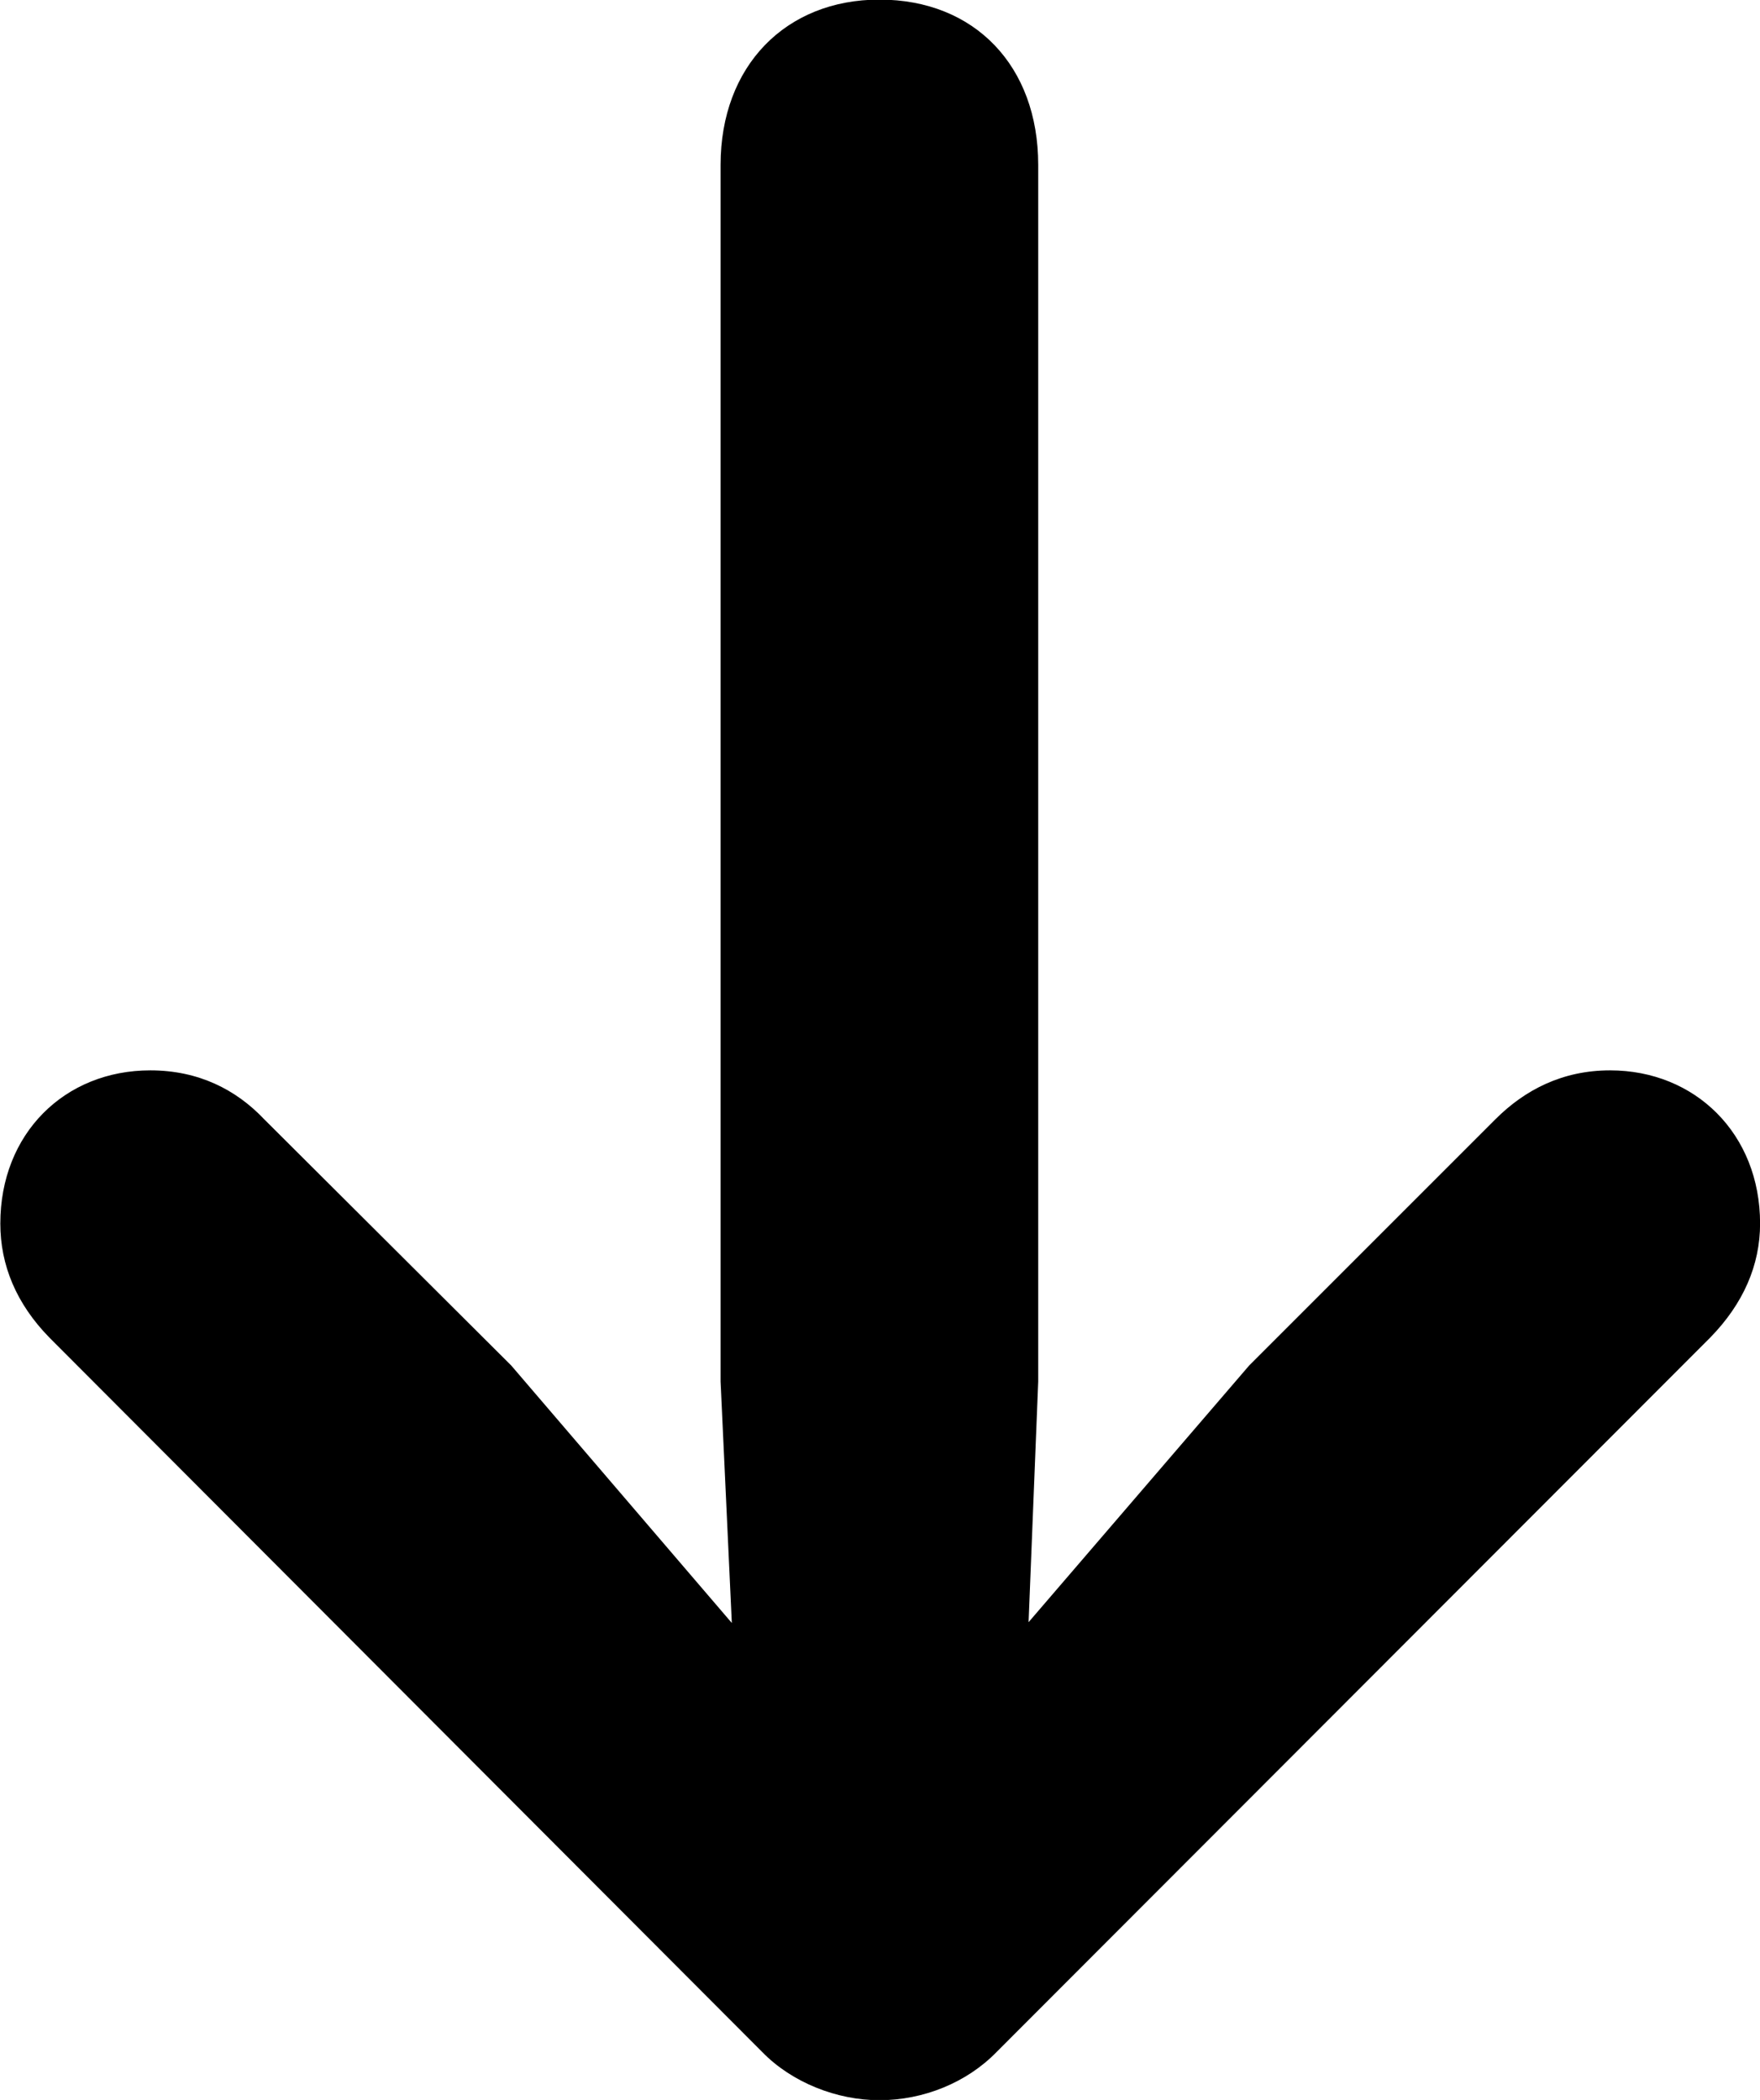 <?xml version="1.0" encoding="UTF-8"?>
<svg xmlns="http://www.w3.org/2000/svg" viewBox="0 0 21.943 26.182" width="21.943" height="26.182" fill="currentColor">
  <path d="M10.964 26.185C11.514 26.185 12.054 25.965 12.424 25.585L21.324 16.675C21.734 16.255 21.944 15.775 21.944 15.255C21.944 14.135 21.134 13.345 20.074 13.345C19.484 13.345 19.014 13.585 18.644 13.955L15.574 17.025L12.824 20.225L12.944 17.225V2.055C12.944 0.825 12.154 -0.005 10.964 -0.005C9.794 -0.005 8.984 0.825 8.984 2.055V17.225L9.124 20.235L6.374 17.025L3.294 13.955C2.944 13.585 2.474 13.345 1.874 13.345C0.804 13.345 0.004 14.135 0.004 15.255C0.004 15.775 0.204 16.255 0.614 16.675L9.504 25.585C9.874 25.965 10.434 26.185 10.964 26.185Z"/>
</svg>
